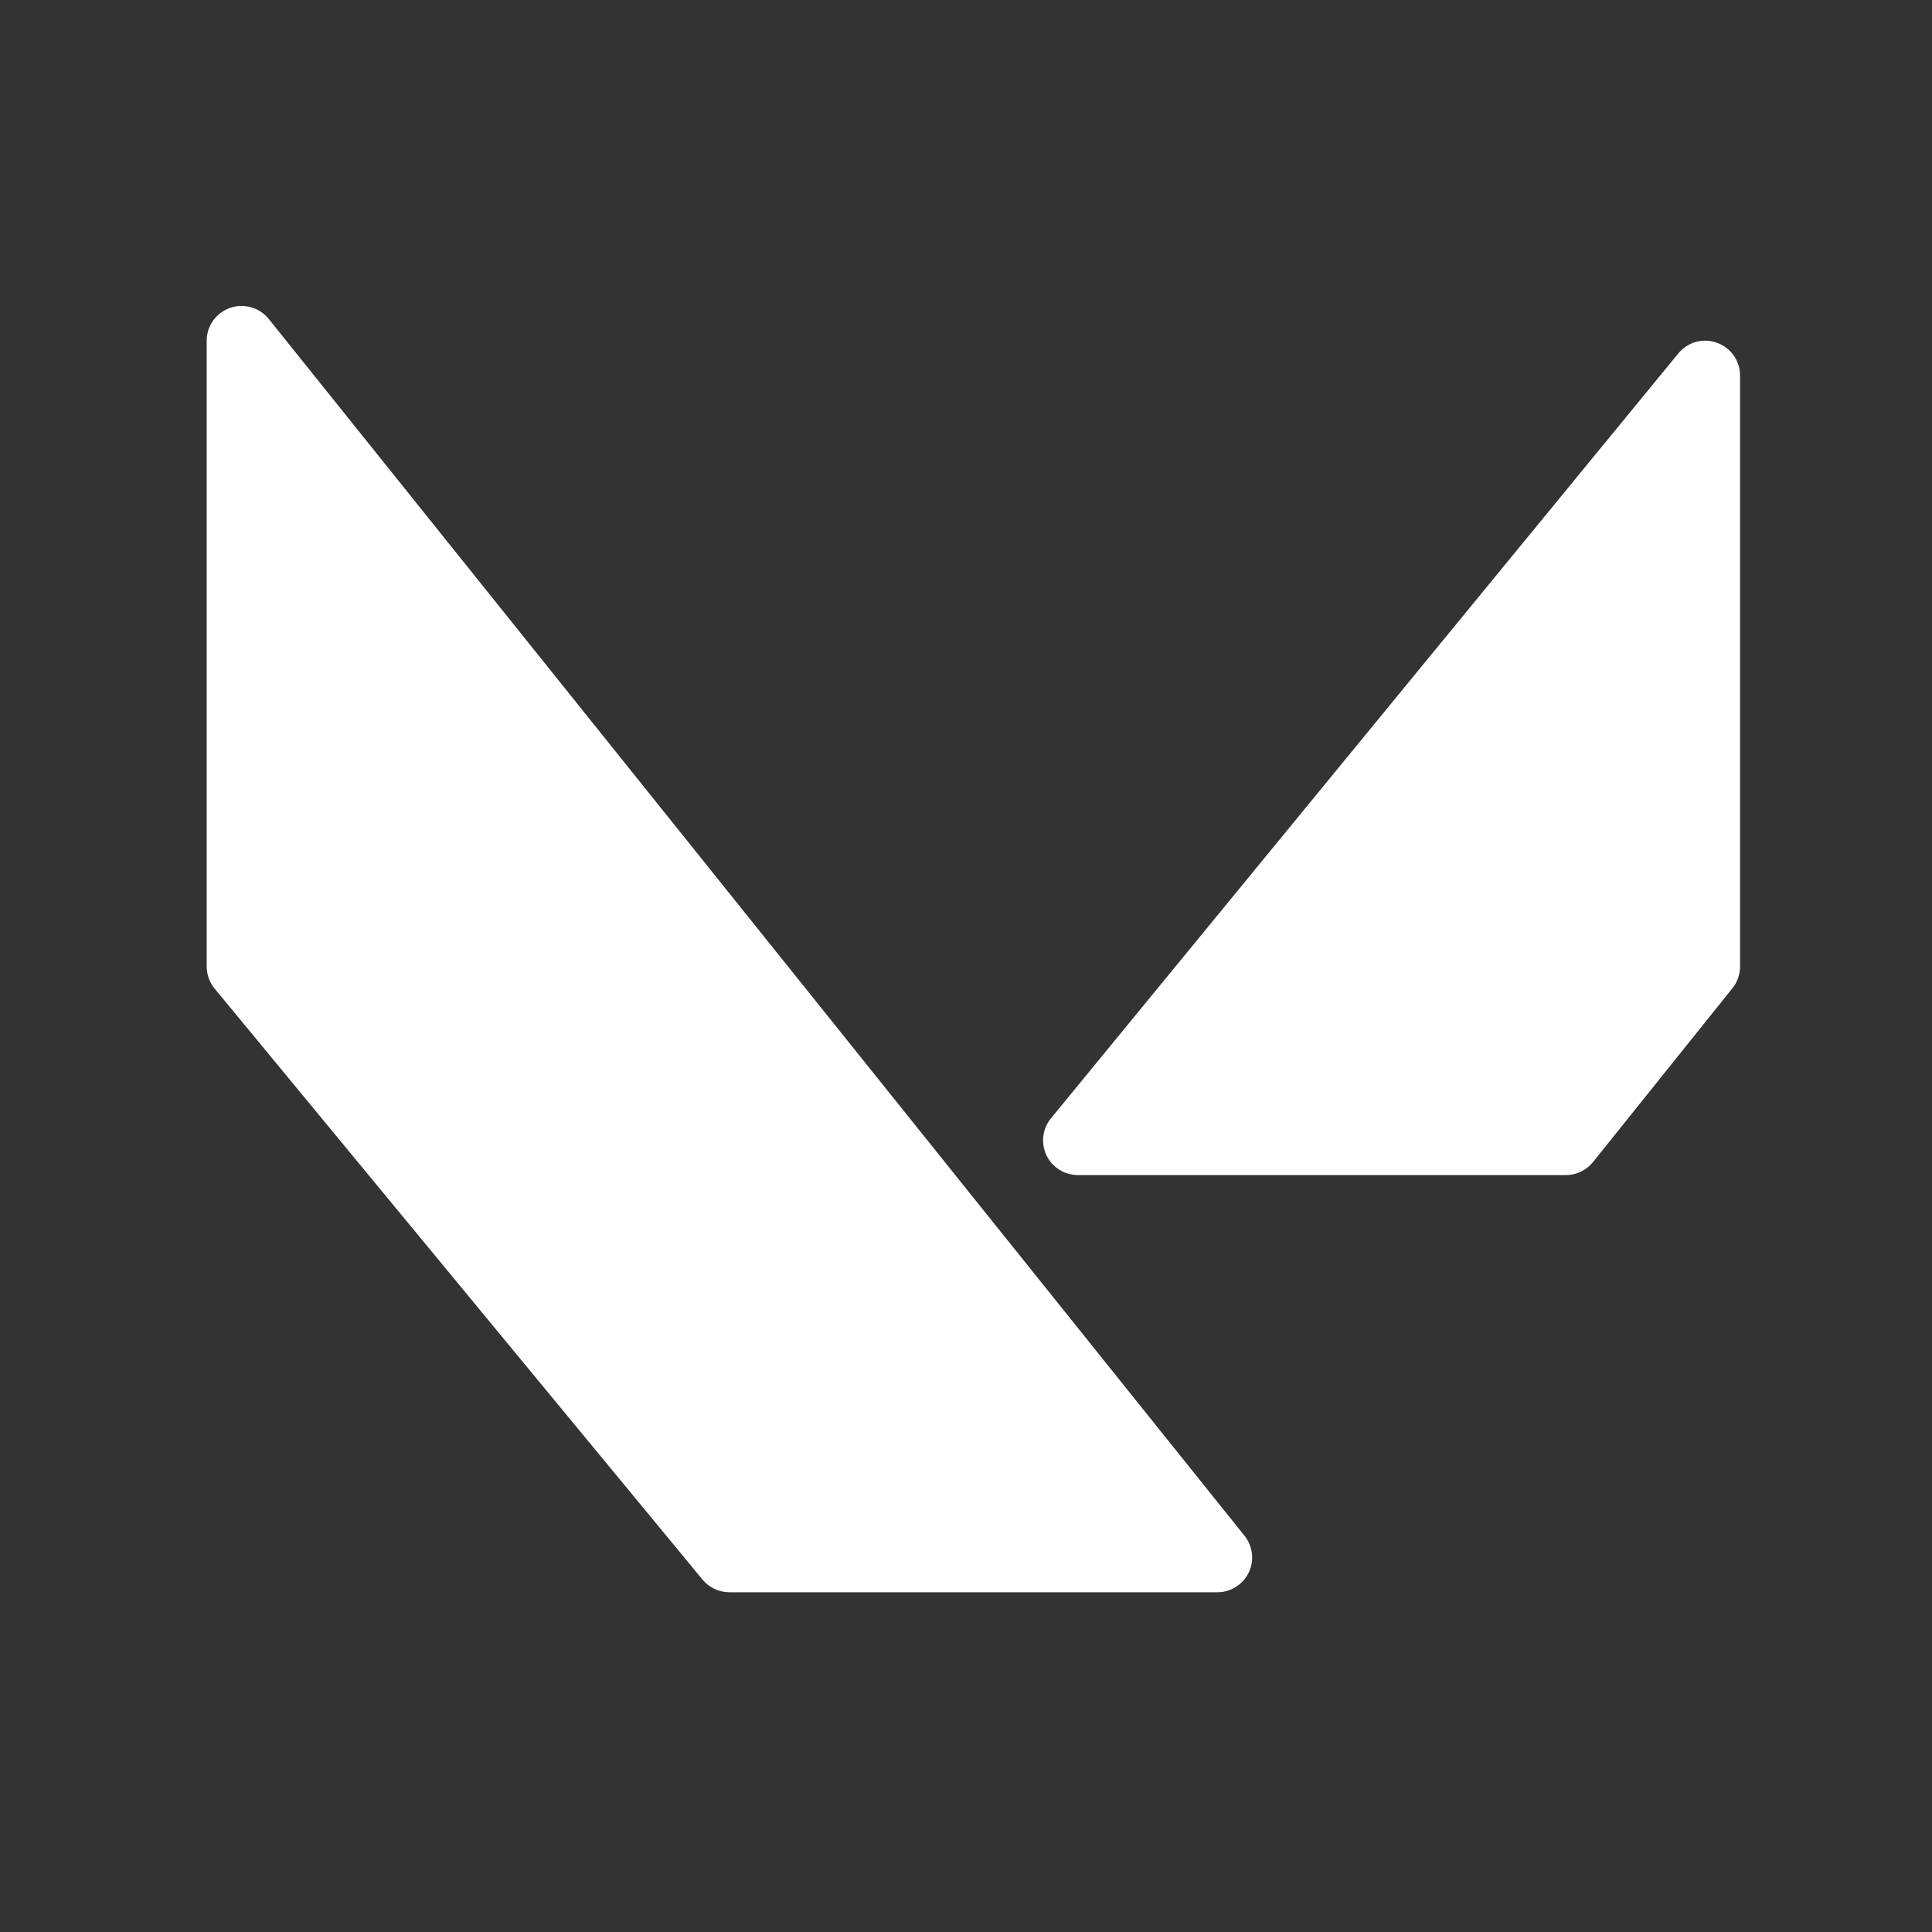 <svg width="97" height="97" viewBox="0 0 97 97" fill="none" xmlns="http://www.w3.org/2000/svg">
<rect x="0" y="0" width="97" height="97" fill="#333333" stroke="none"/>
<path d="M13.494 16.015C13.029 15.438 12.245 15.214 11.549 15.46C10.847 15.705 10.378 16.364 10.378 17.106V48.524C10.378 48.929 10.52 49.322 10.777 49.635L35.272 79.307C35.605 79.709 36.1 79.943 36.623 79.943H61.118C61.79 79.943 62.404 79.557 62.694 78.955C62.987 78.349 62.904 77.632 62.483 77.106L13.494 16.015ZM86.201 17.209C85.508 16.954 84.728 17.174 84.259 17.749L52.765 56.149C52.337 56.67 52.249 57.391 52.538 58.002C52.828 58.608 53.444 58.997 54.119 58.997H78.615C79.147 58.997 79.649 58.756 79.981 58.343L86.98 49.615C87.228 49.305 87.363 48.922 87.363 48.524V18.852C87.363 18.113 86.898 17.455 86.201 17.209Z" fill="white"/>
</svg>
